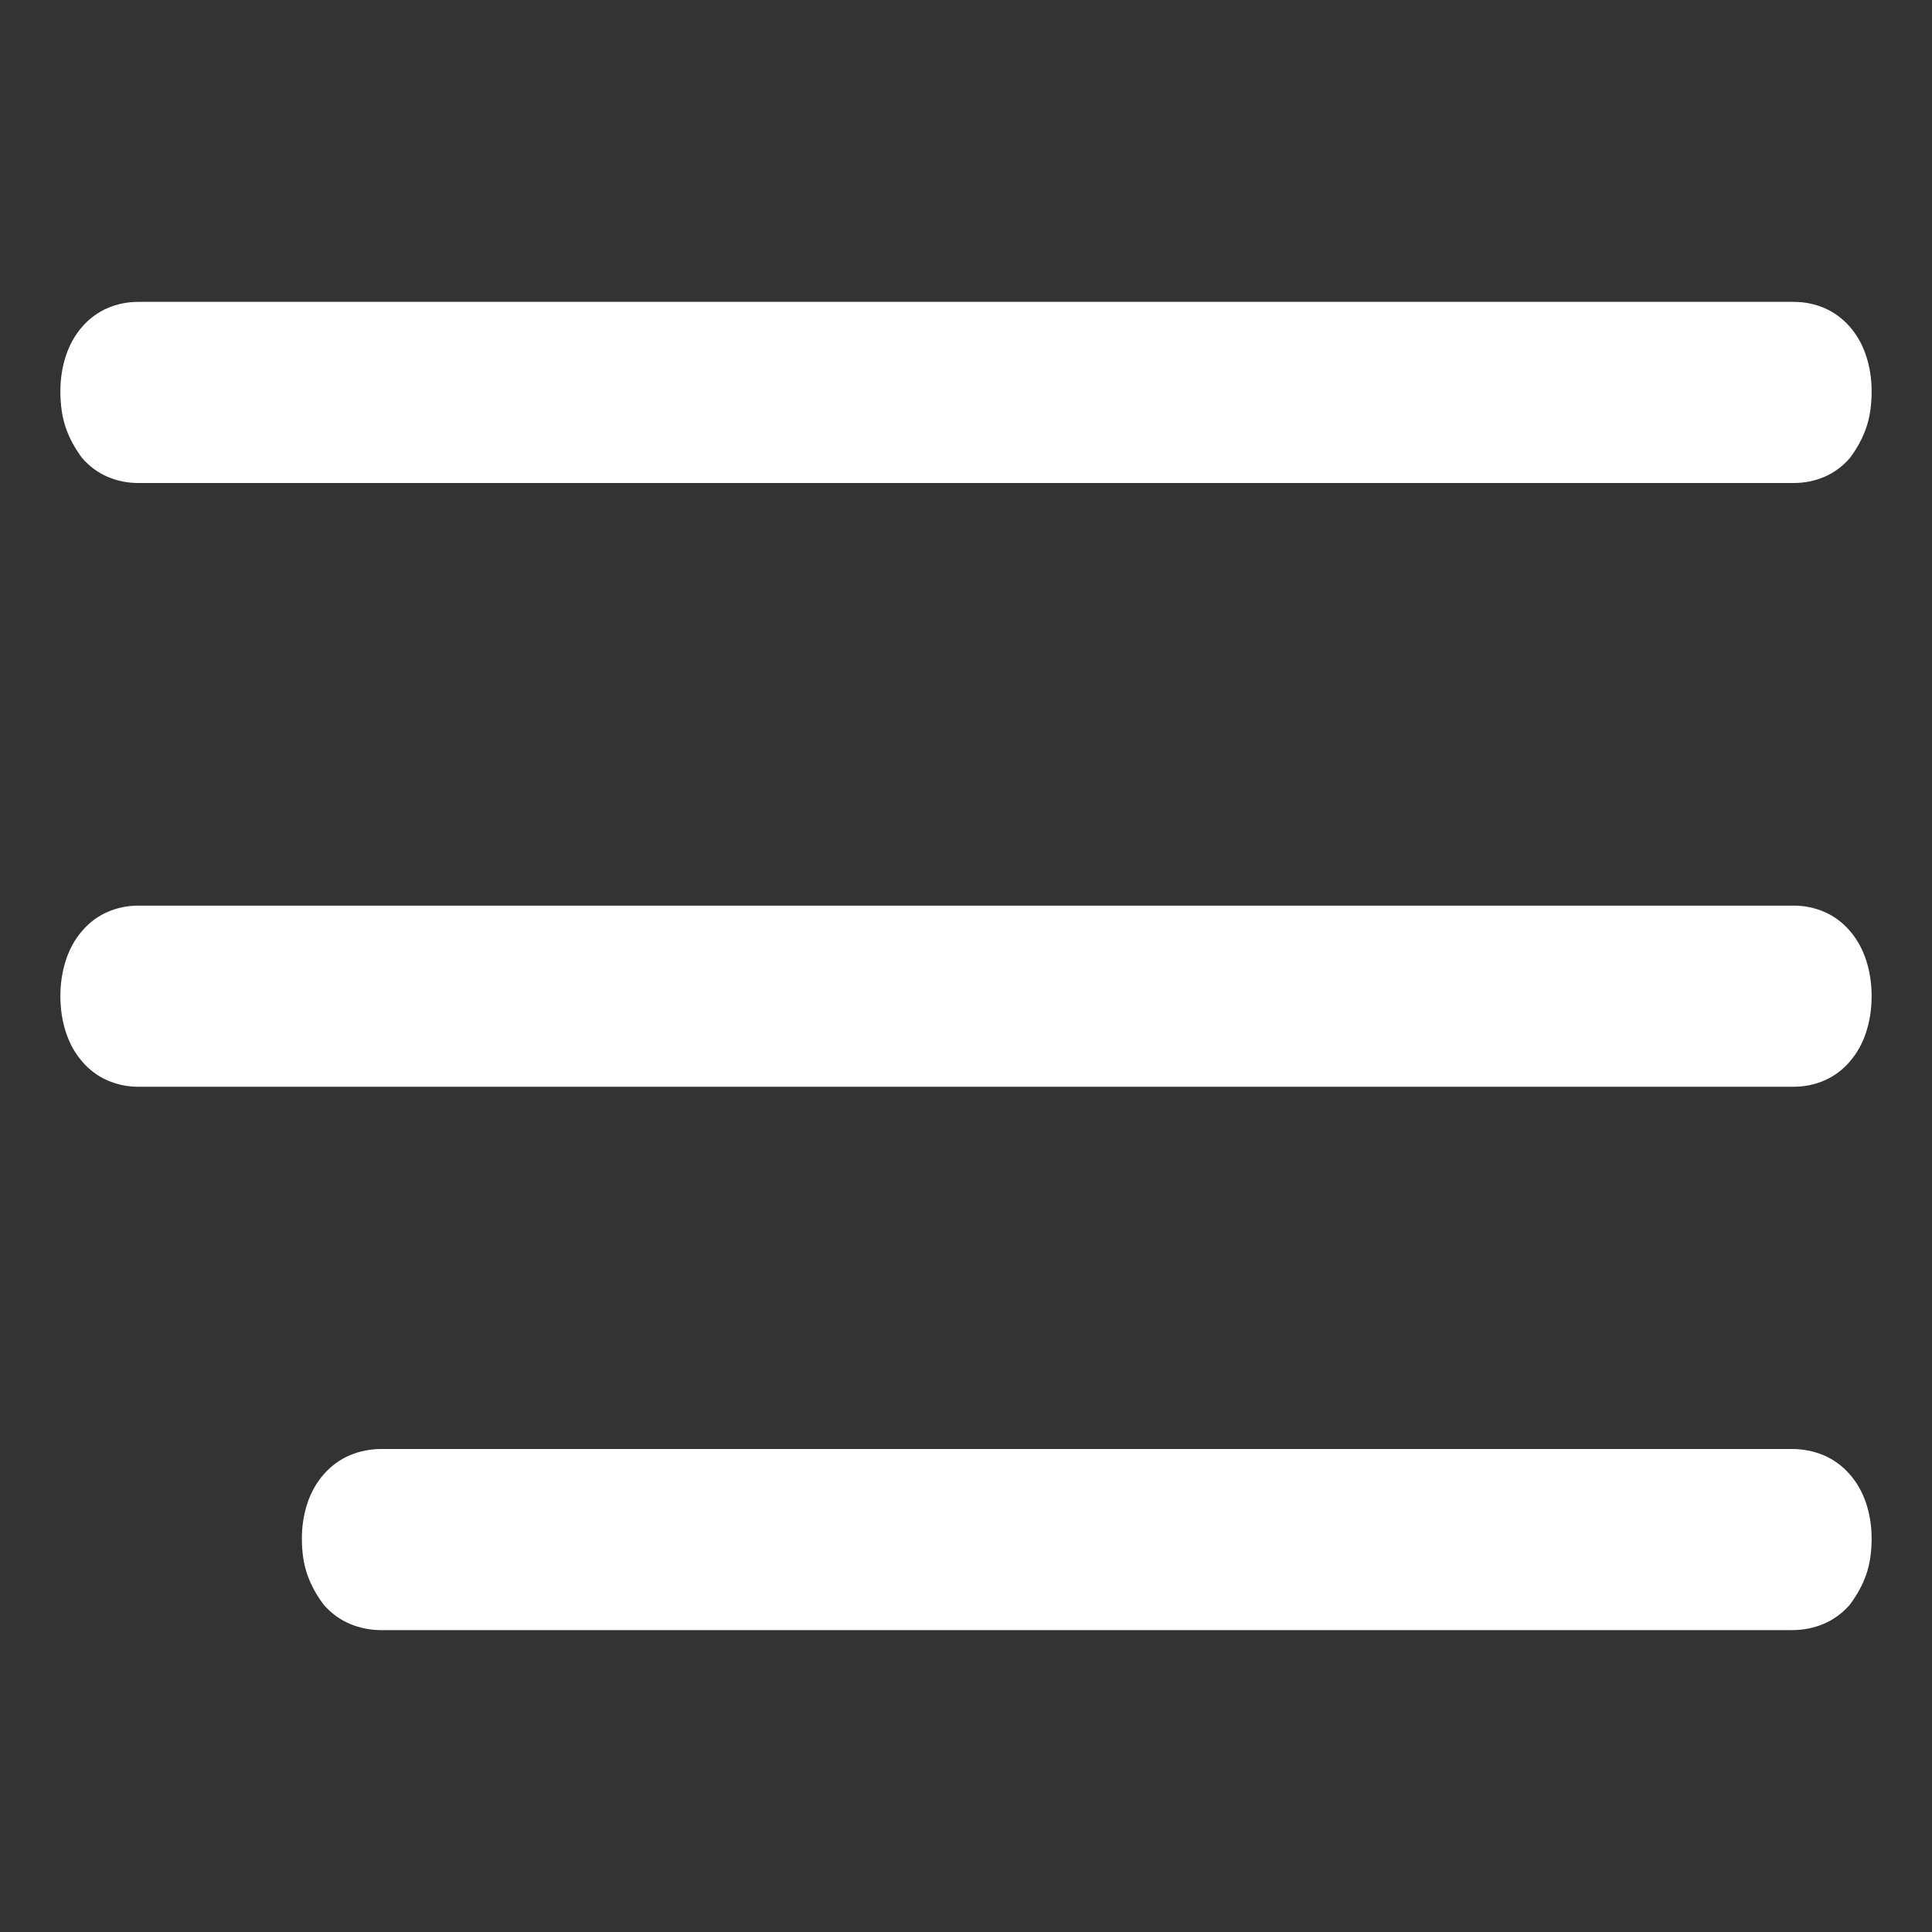 <svg width="32" height="32" viewBox="0 0 32 32" fill="none" xmlns="http://www.w3.org/2000/svg">
<rect x="0" y="0" width="32" height="32" fill="#333333" stroke="none"/>
<path fill-rule="evenodd" clip-rule="evenodd" d="M1.36 7.586C1.24 7.425 1.15 7.259 1.09 7.086C1.03 6.914 1 6.713 1 6.483C1 6.276 1.03 6.08 1.09 5.897C1.15 5.713 1.24 5.552 1.36 5.414C1.48 5.276 1.621 5.172 1.781 5.103C1.941 5.034 2.111 5 2.291 5H29.709C29.889 5 30.059 5.034 30.219 5.103C30.379 5.172 30.52 5.276 30.64 5.414C30.76 5.552 30.85 5.713 30.91 5.897C30.97 6.08 31 6.276 31 6.483C31 6.713 30.97 6.914 30.91 7.086C30.85 7.259 30.76 7.425 30.64 7.586C30.52 7.724 30.379 7.828 30.219 7.897C30.059 7.966 29.889 8 29.709 8H2.291C2.111 8 1.941 7.966 1.781 7.897C1.621 7.828 1.48 7.724 1.36 7.586ZM30.64 15.419C30.76 15.558 30.85 15.721 30.91 15.907C30.97 16.093 31 16.291 31 16.5C31 16.709 30.97 16.907 30.91 17.093C30.85 17.279 30.76 17.442 30.64 17.581C30.52 17.721 30.379 17.826 30.219 17.895C30.059 17.965 29.889 18 29.709 18H2.291C2.111 18 1.941 17.965 1.781 17.895C1.621 17.826 1.48 17.721 1.36 17.581C1.24 17.442 1.15 17.279 1.09 17.093C1.03 16.907 1 16.709 1 16.5C1 16.291 1.03 16.093 1.09 15.907C1.15 15.721 1.24 15.558 1.36 15.419C1.48 15.279 1.621 15.174 1.781 15.105C1.941 15.035 2.111 15 2.291 15H29.709C29.889 15 30.059 15.035 30.219 15.105C30.379 15.174 30.52 15.279 30.64 15.419ZM30.633 24.414C30.755 24.552 30.847 24.713 30.908 24.897C30.969 25.081 31 25.276 31 25.483C31 25.713 30.969 25.914 30.908 26.086C30.847 26.259 30.755 26.425 30.633 26.586C30.51 26.724 30.367 26.828 30.204 26.897C30.041 26.965 29.867 27 29.683 27H6.317C6.133 27 5.959 26.965 5.796 26.897C5.633 26.828 5.49 26.724 5.367 26.586C5.245 26.425 5.153 26.259 5.092 26.086C5.031 25.914 5 25.713 5 25.483C5 25.276 5.031 25.081 5.092 24.897C5.153 24.713 5.245 24.552 5.367 24.414C5.49 24.276 5.633 24.172 5.796 24.103C5.959 24.035 6.133 24 6.317 24H29.683C29.867 24 30.041 24.035 30.204 24.103C30.367 24.172 30.51 24.276 30.633 24.414Z" fill="white"/>
</svg>
